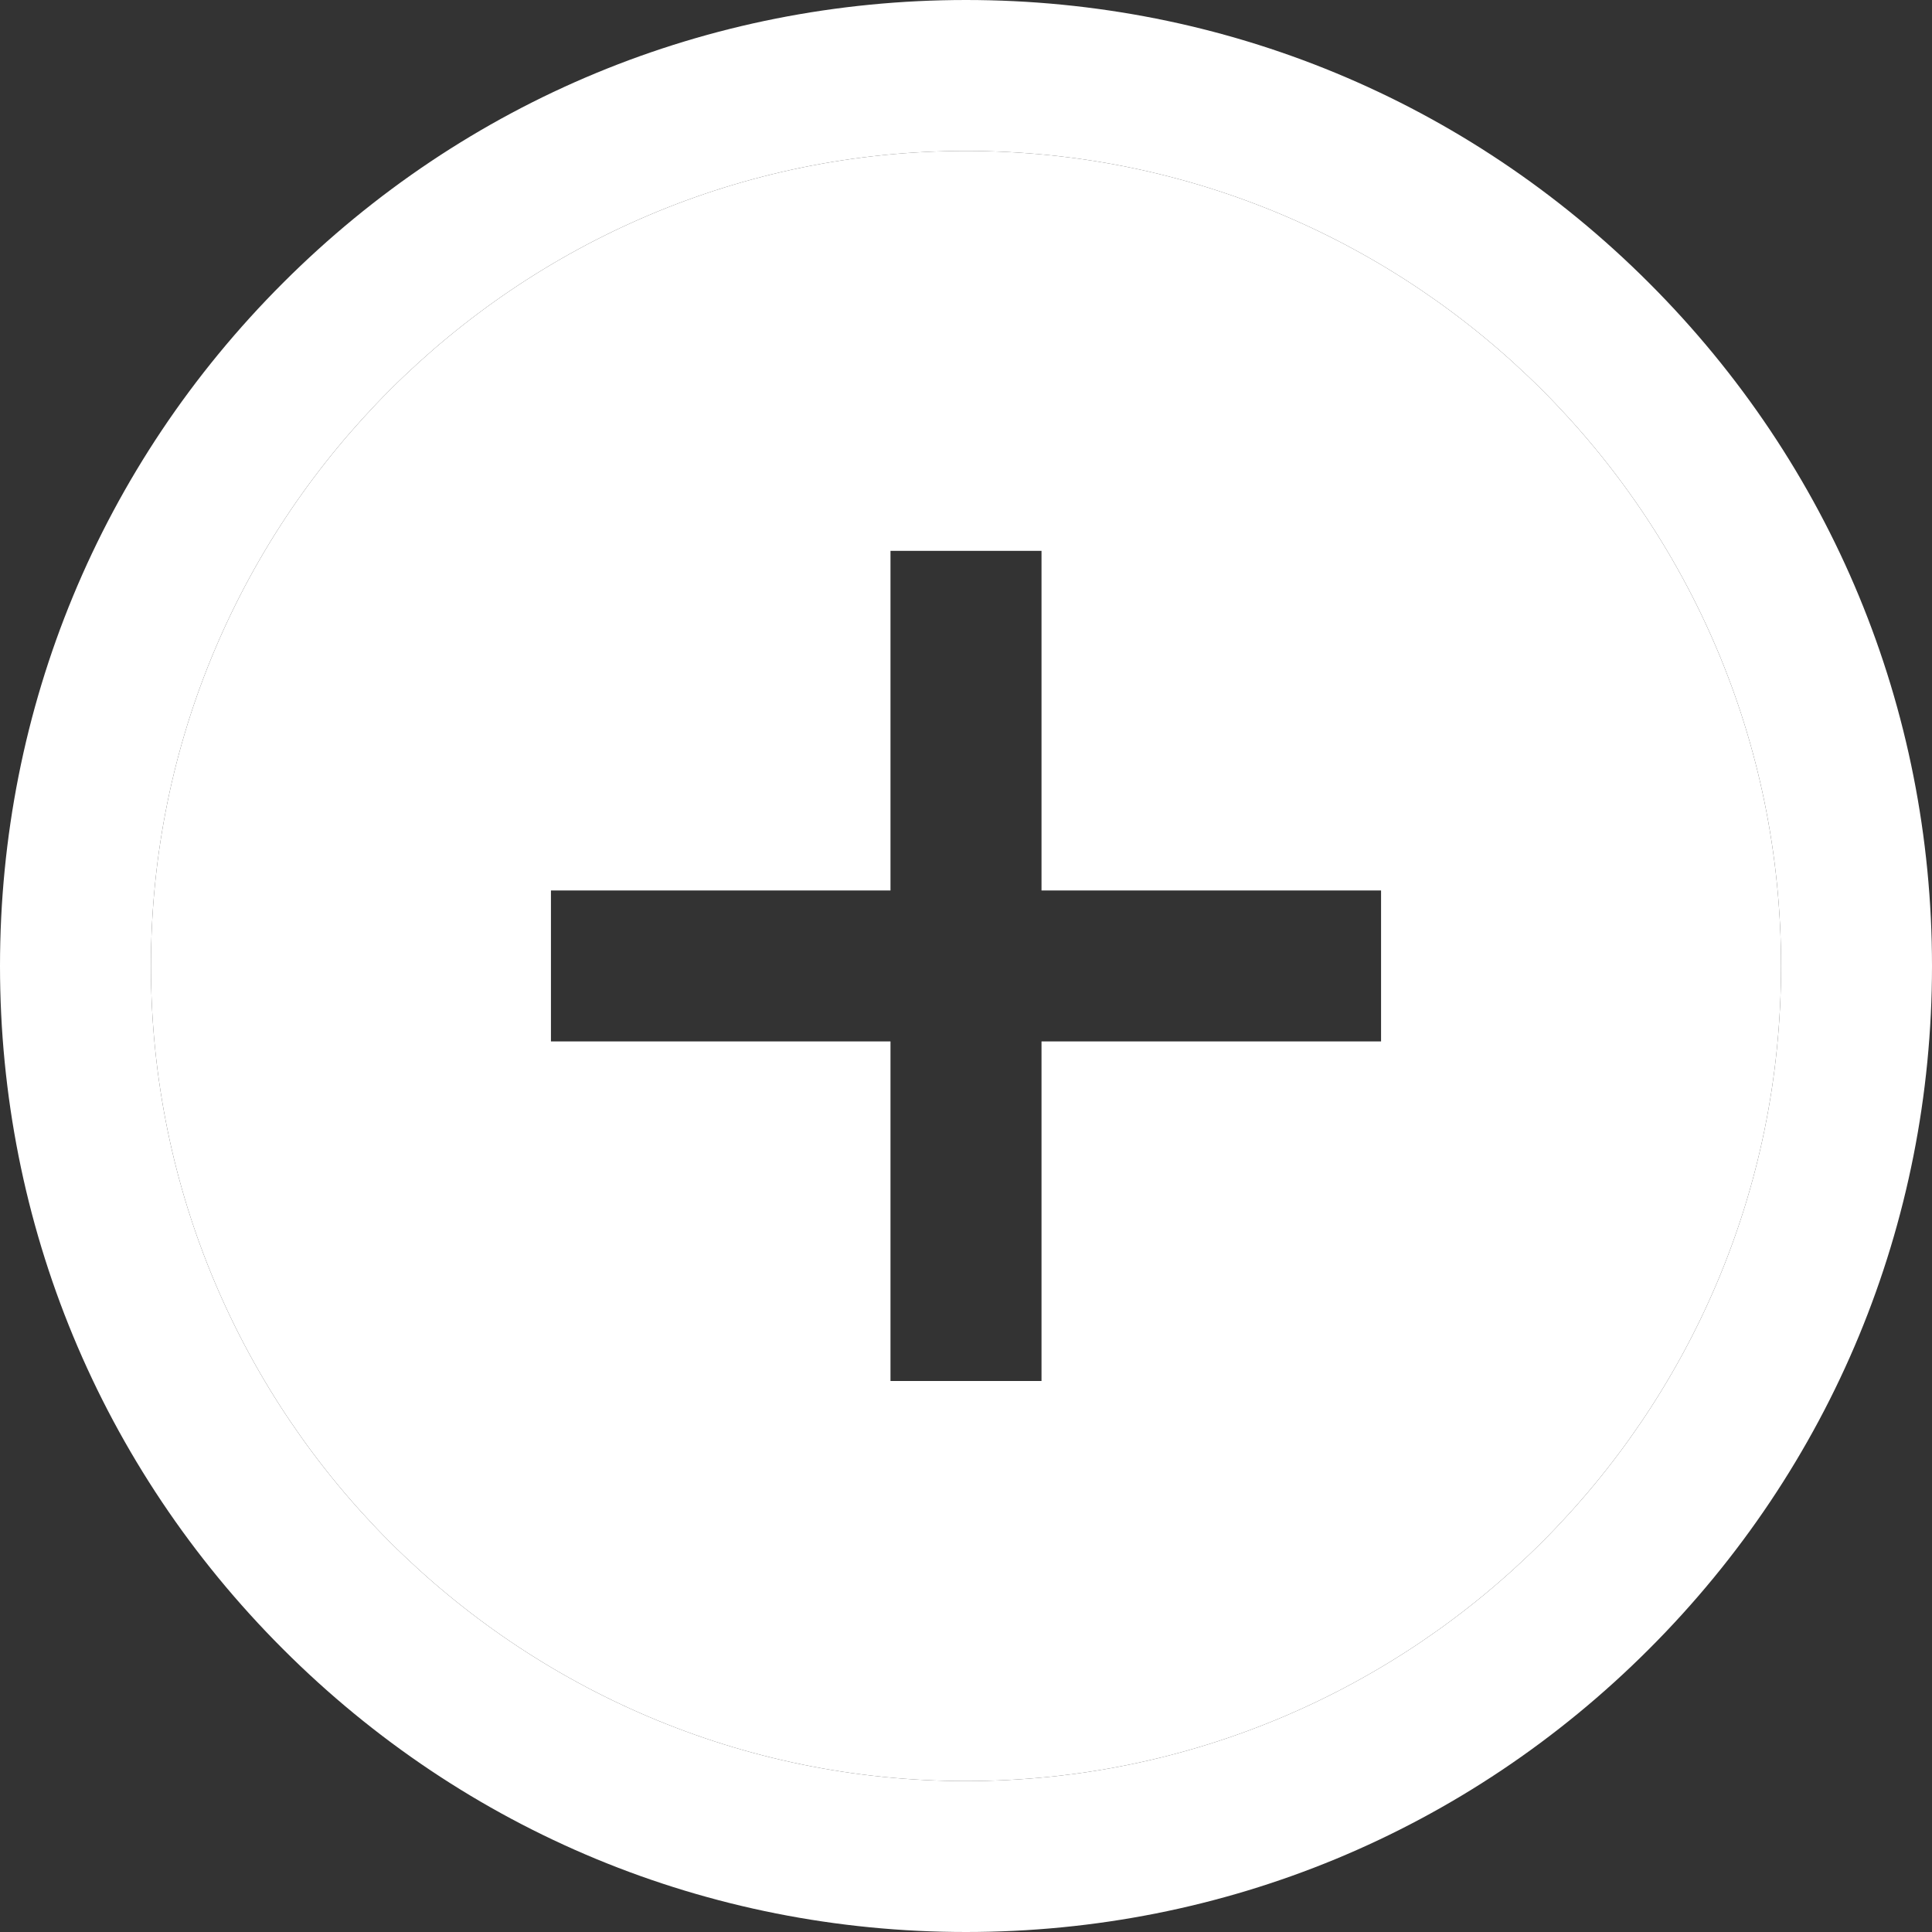 <svg width="24" height="24" viewBox="0 0 24 24" fill="none" xmlns="http://www.w3.org/2000/svg">
<rect x="0" y="0" width="24" height="24" fill="#333333" stroke="none"/>
<g clip-path="url(#clip0_2_2)">
<path fill-rule="evenodd" clip-rule="evenodd" d="M12 22.125C6.417 22.125 1.875 17.583 1.875 12C1.875 6.417 6.417 1.875 12 1.875C17.583 1.875 22.125 6.417 22.125 12C22.125 17.583 17.583 22.125 12 22.125ZM17.156 11.062H12.938V6.843H11.062V11.062H6.844V12.937H11.062V17.155H12.938V12.937H17.156V11.062Z" fill="white"/>
<path fill-rule="evenodd" clip-rule="evenodd" d="M12 0C15.205 0 18.219 1.248 20.485 3.515C22.752 5.781 24 8.795 24 12C24 15.205 22.752 18.219 20.485 20.485C18.219 22.752 15.205 24 12 24C8.795 24 5.781 22.752 3.515 20.485C1.248 18.219 0 15.205 0 12C0 8.795 1.248 5.781 3.515 3.515C5.781 1.248 8.795 0 12 0ZM1.875 12C1.875 17.583 6.417 22.125 12 22.125C17.583 22.125 22.125 17.583 22.125 12C22.125 6.417 17.583 1.875 12 1.875C6.417 1.875 1.875 6.417 1.875 12Z" fill="white"/>
</g>
<defs>
<clipPath id="clip0_2_2">
<rect width="24" height="24" fill="white"/>
</clipPath>
</defs>
</svg>
